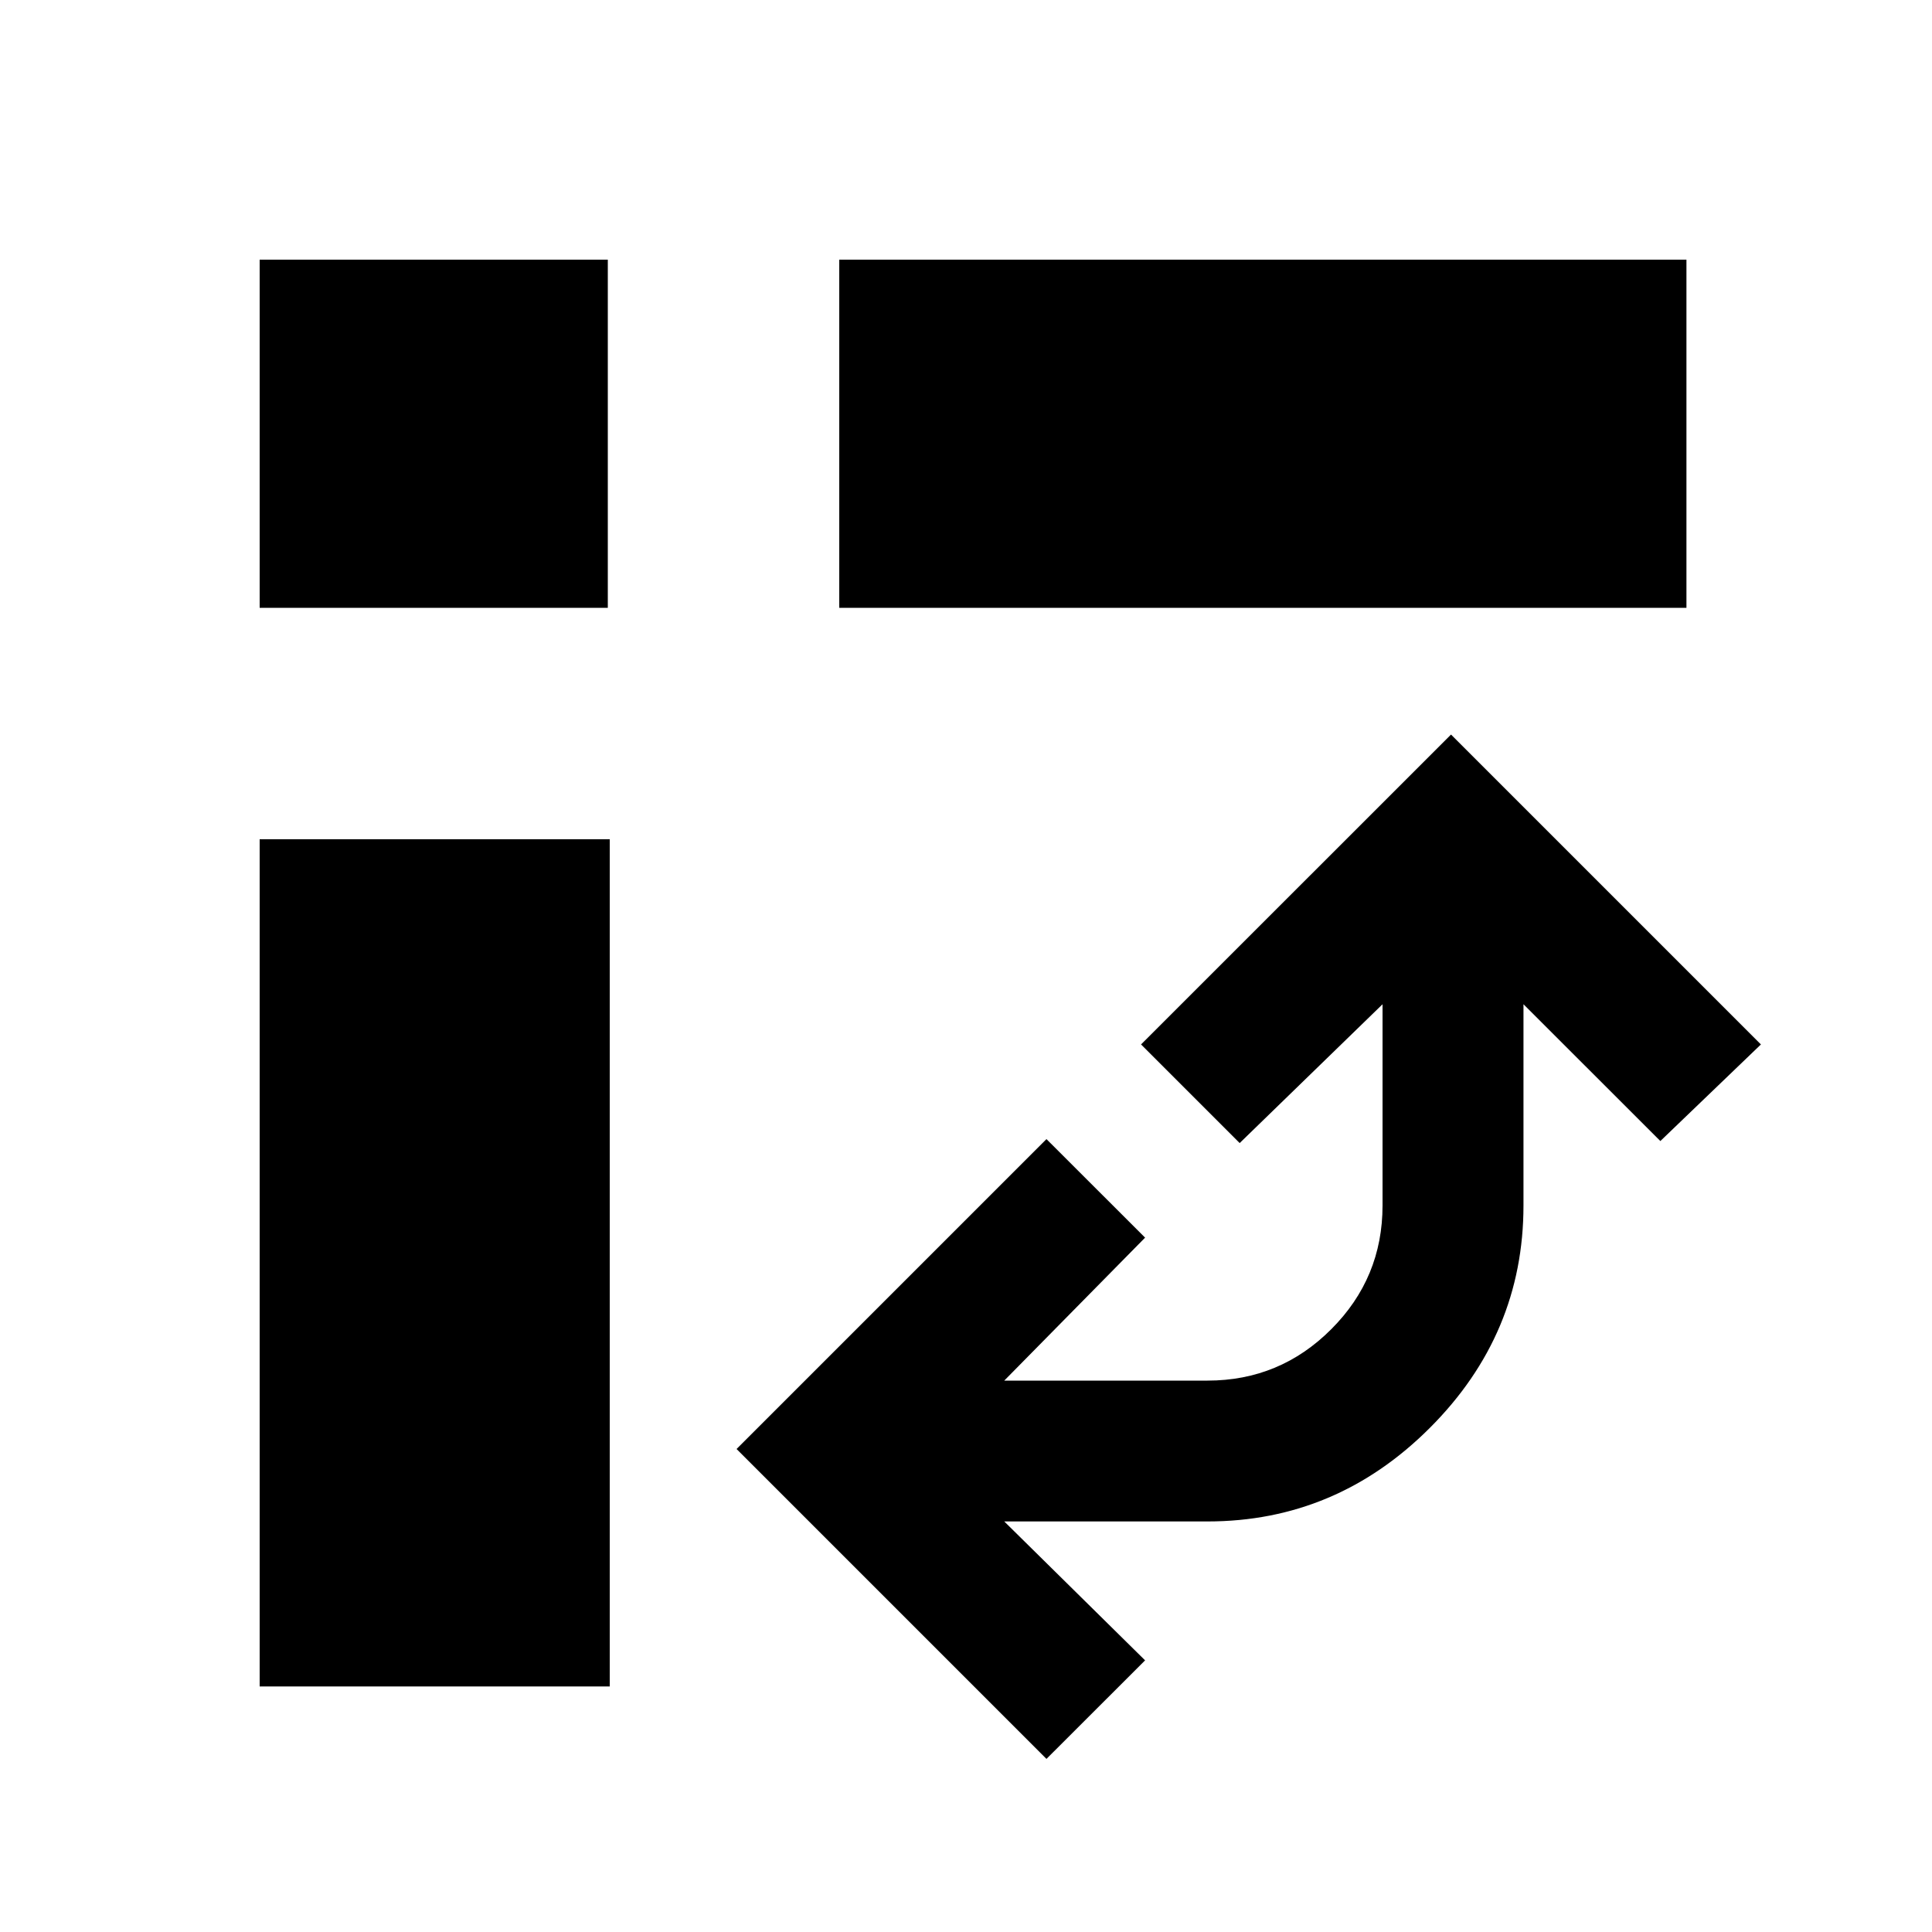 <svg xmlns="http://www.w3.org/2000/svg" height="20" width="20"><path d="M8.688 6.292V2.688H17.458V6.292ZM2.688 17.458V8.688H6.312V17.458ZM2.688 6.292V2.688H6.292V6.292ZM10.833 18.208 7.625 15 10.833 11.792 11.854 12.812 10.396 14.292H12.5Q13.25 14.292 13.781 13.76Q14.312 13.229 14.312 12.479V10.396L12.833 11.833L11.812 10.812L15.021 7.604L18.229 10.812L17.188 11.812L15.771 10.396V12.479Q15.771 13.812 14.802 14.781Q13.833 15.75 12.5 15.75H10.396L11.854 17.188Z"/></svg>